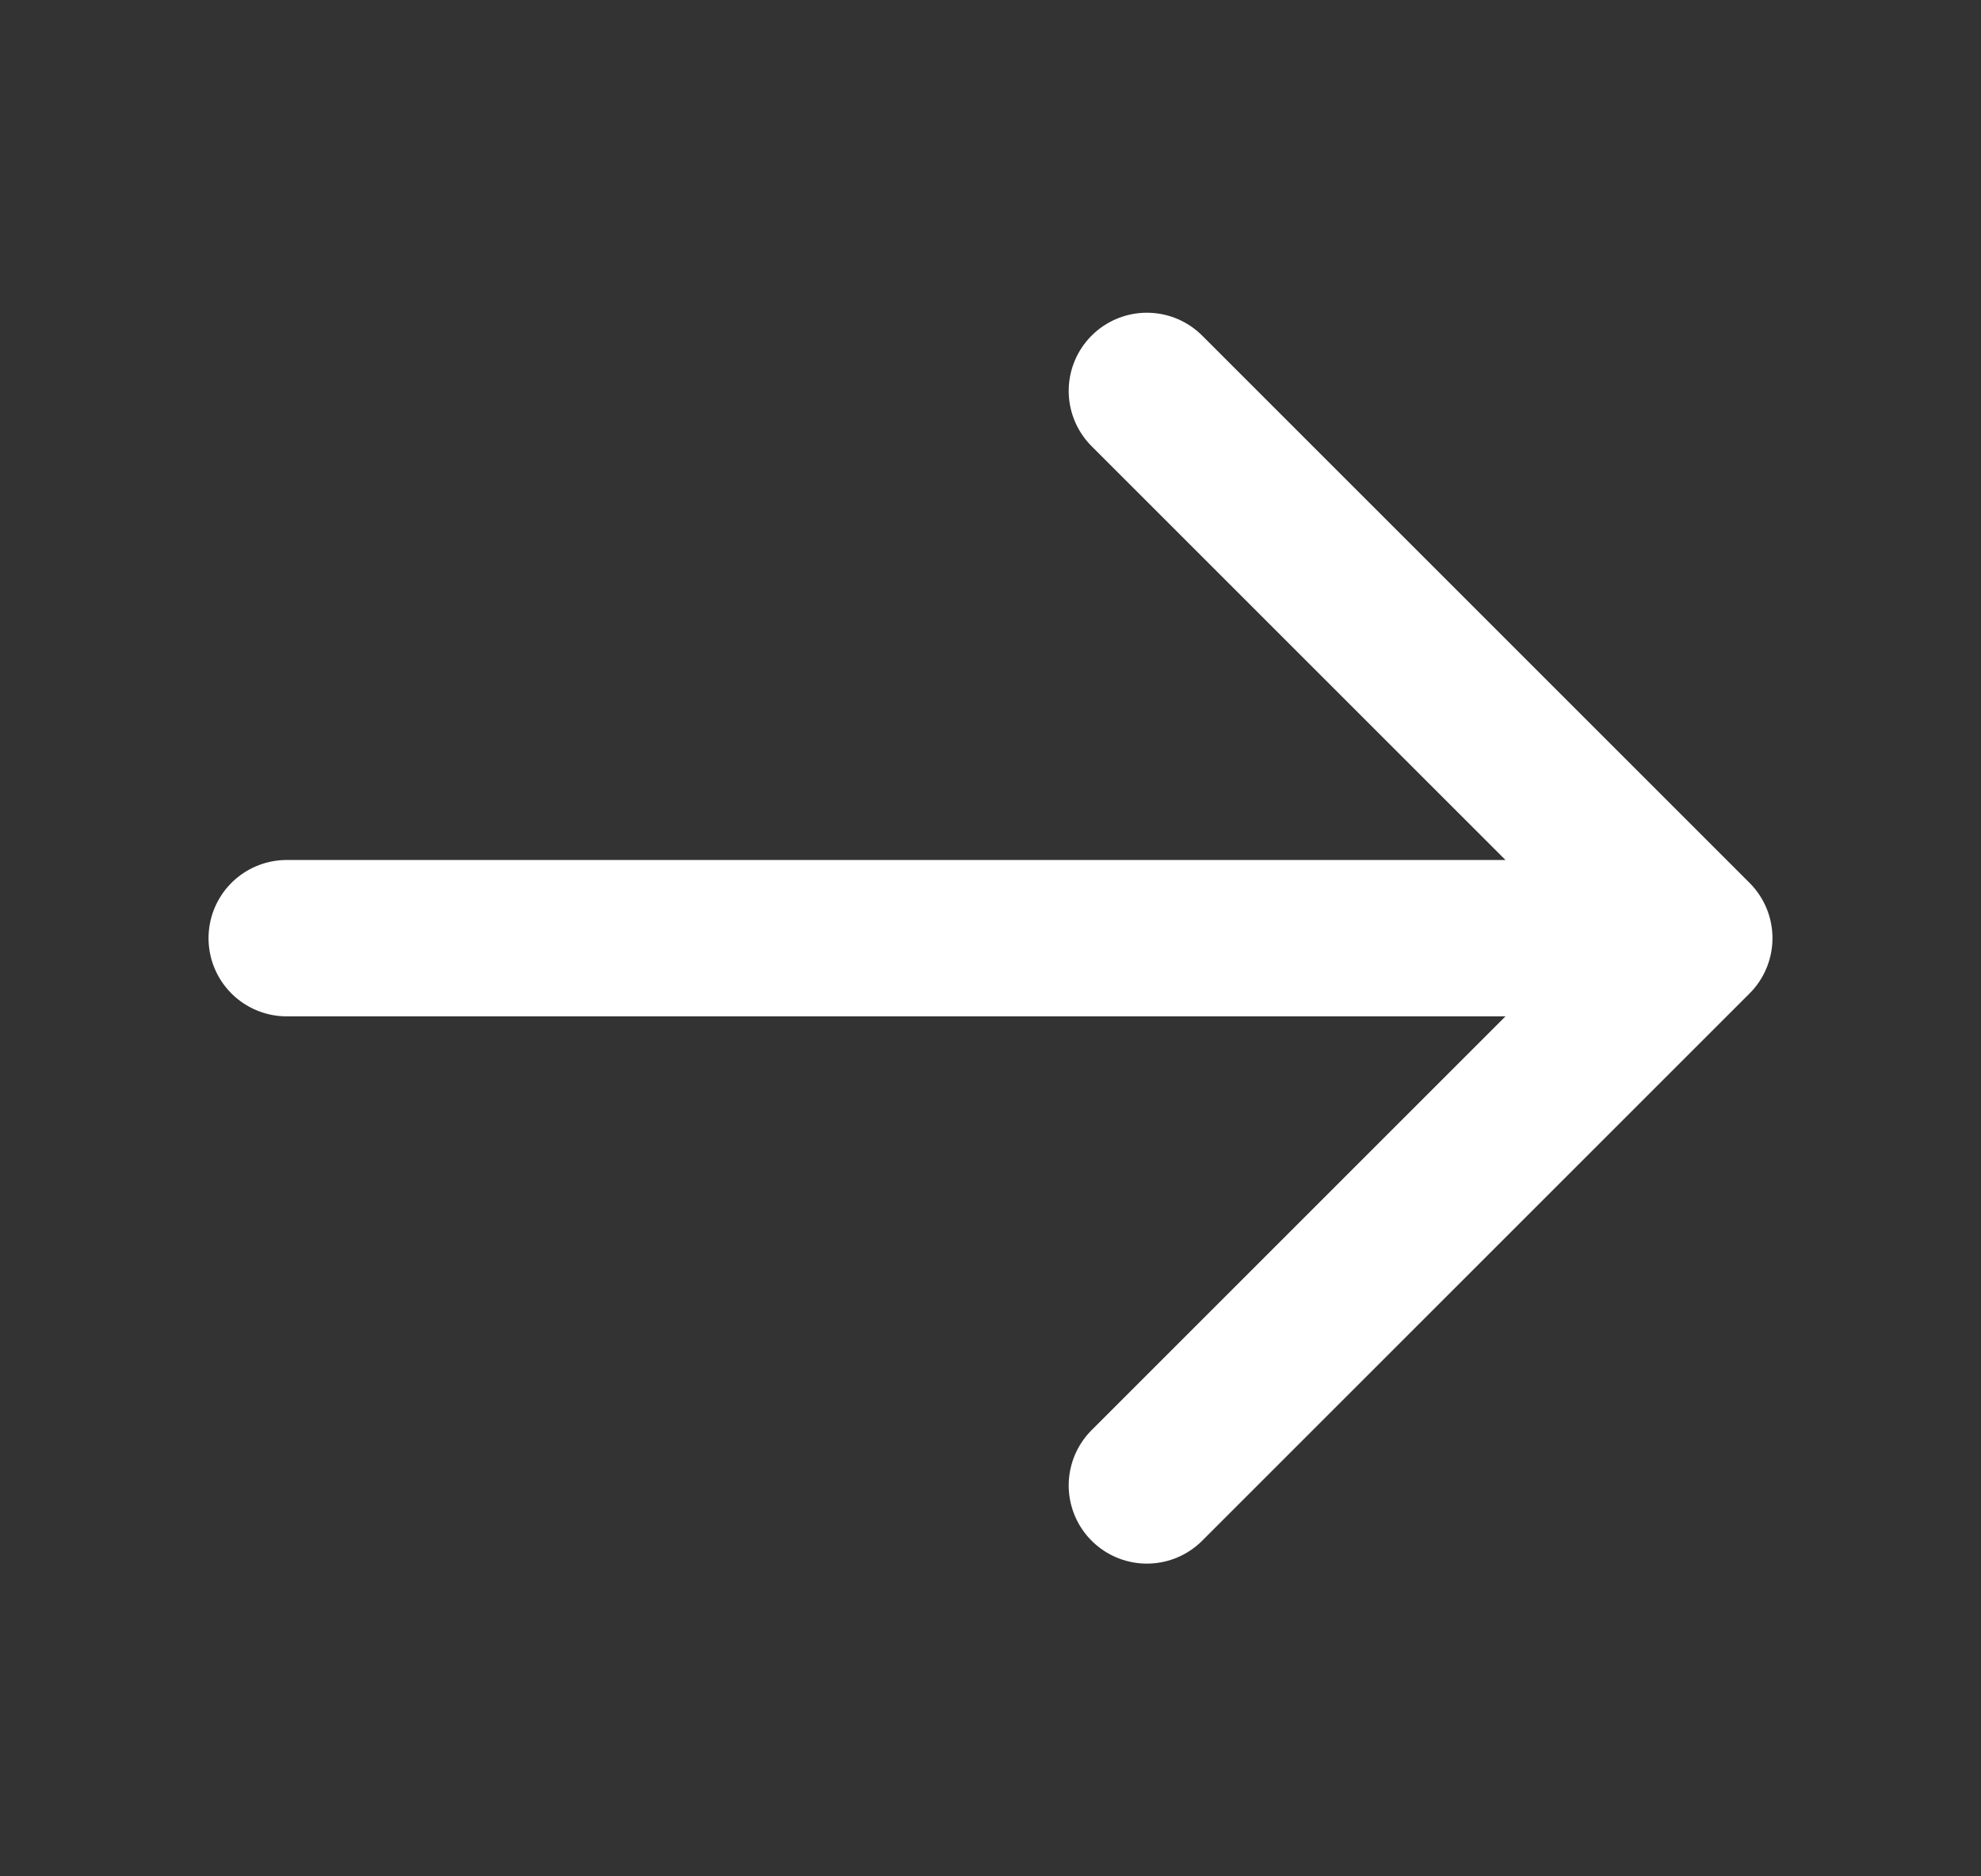 <svg width="19" height="18" viewBox="0 0 19 18" fill="none" xmlns="http://www.w3.org/2000/svg">
<rect x="0" y="0" width="19" height="18" fill="#333333" stroke="none"/>
<path d="M11 3.75L16.25 9M16.25 9L11 14.25M16.25 9L2.75 9" stroke="white" stroke-width="1.5" stroke-linecap="round" stroke-linejoin="round"/>
</svg>
